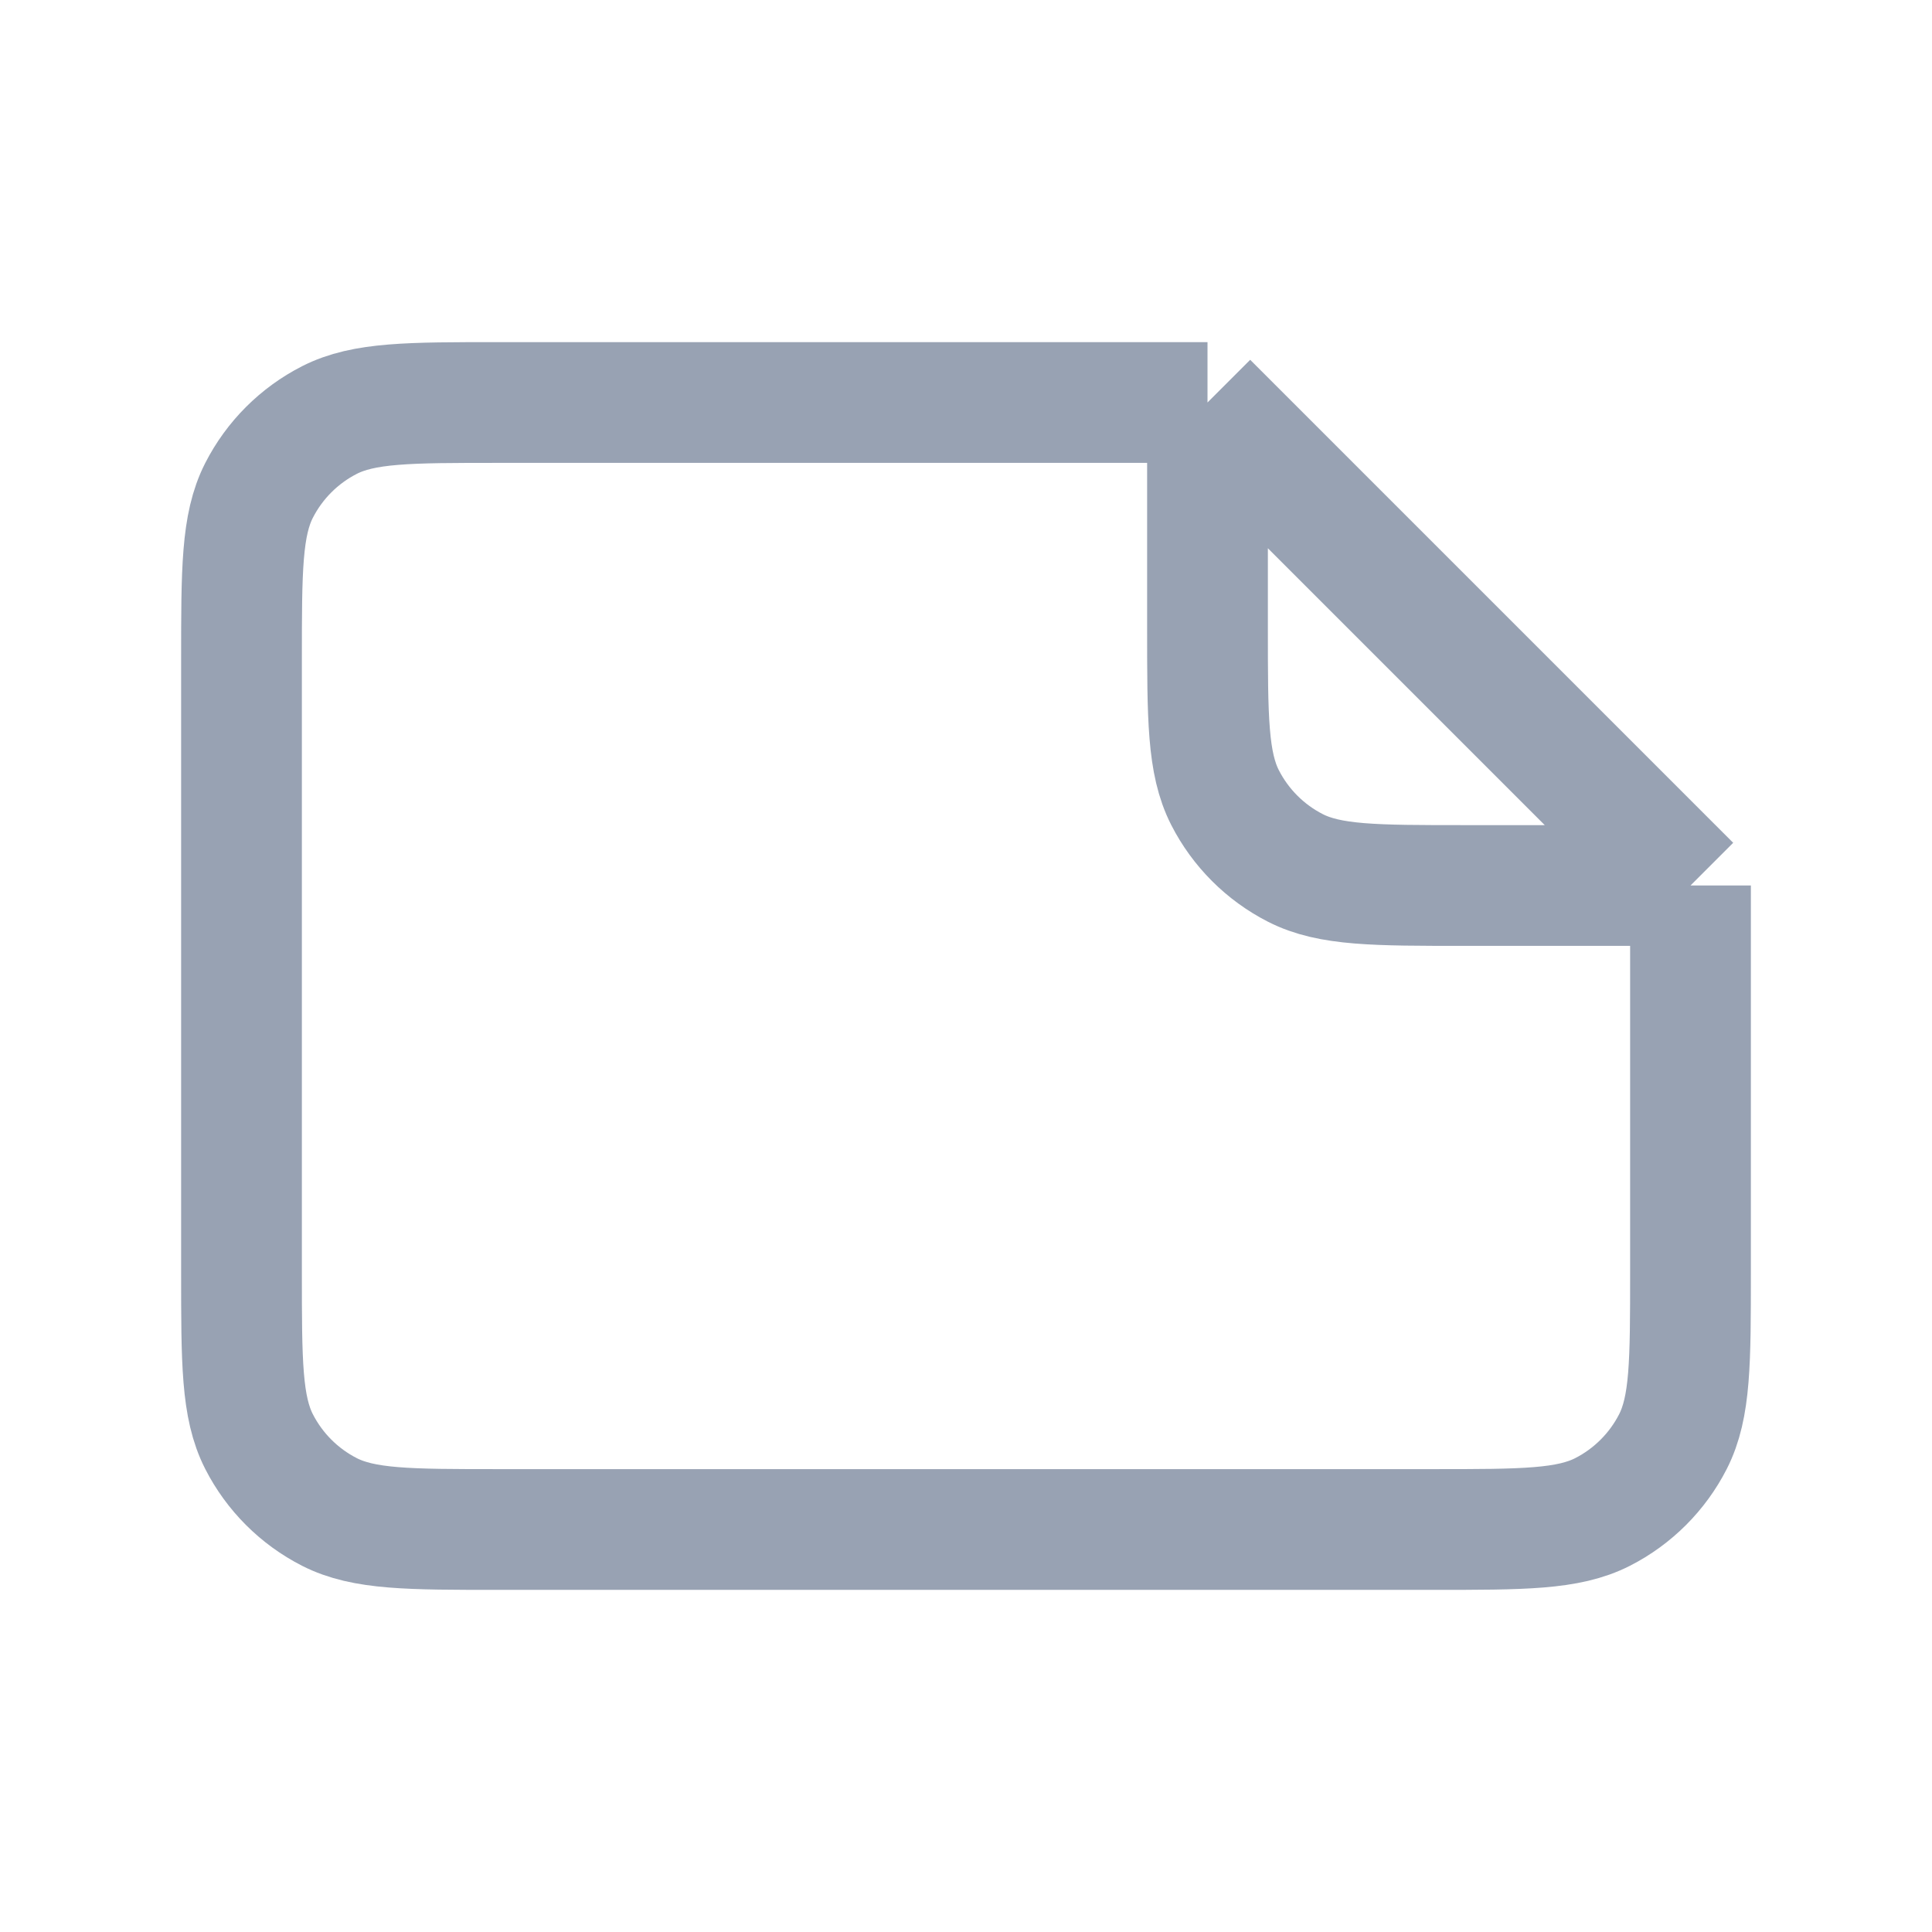 <svg width="24" height="24" viewBox="0 0 24 24" fill="none" xmlns="http://www.w3.org/2000/svg">
<path d="M15 5H6.2C5.08 5 4.52 5 4.092 5.218C3.716 5.41 3.41 5.716 3.218 6.092C3 6.52 3 7.08 3 8.2V15.8C3 16.92 3 17.48 3.218 17.908C3.41 18.284 3.716 18.59 4.092 18.782C4.52 19 5.08 19 6.2 19H17.8C18.92 19 19.48 19 19.908 18.782C20.284 18.59 20.59 18.284 20.782 17.908C21 17.48 21 16.92 21 15.8V11M15 5L21 11M15 5V7.8C15 8.92 15 9.48 15.218 9.908C15.41 10.284 15.716 10.59 16.092 10.782C16.52 11 17.08 11 18.2 11H21" stroke="#98A2B3" stroke-width="1.5" stroke-linejoin="round"/>
</svg>
